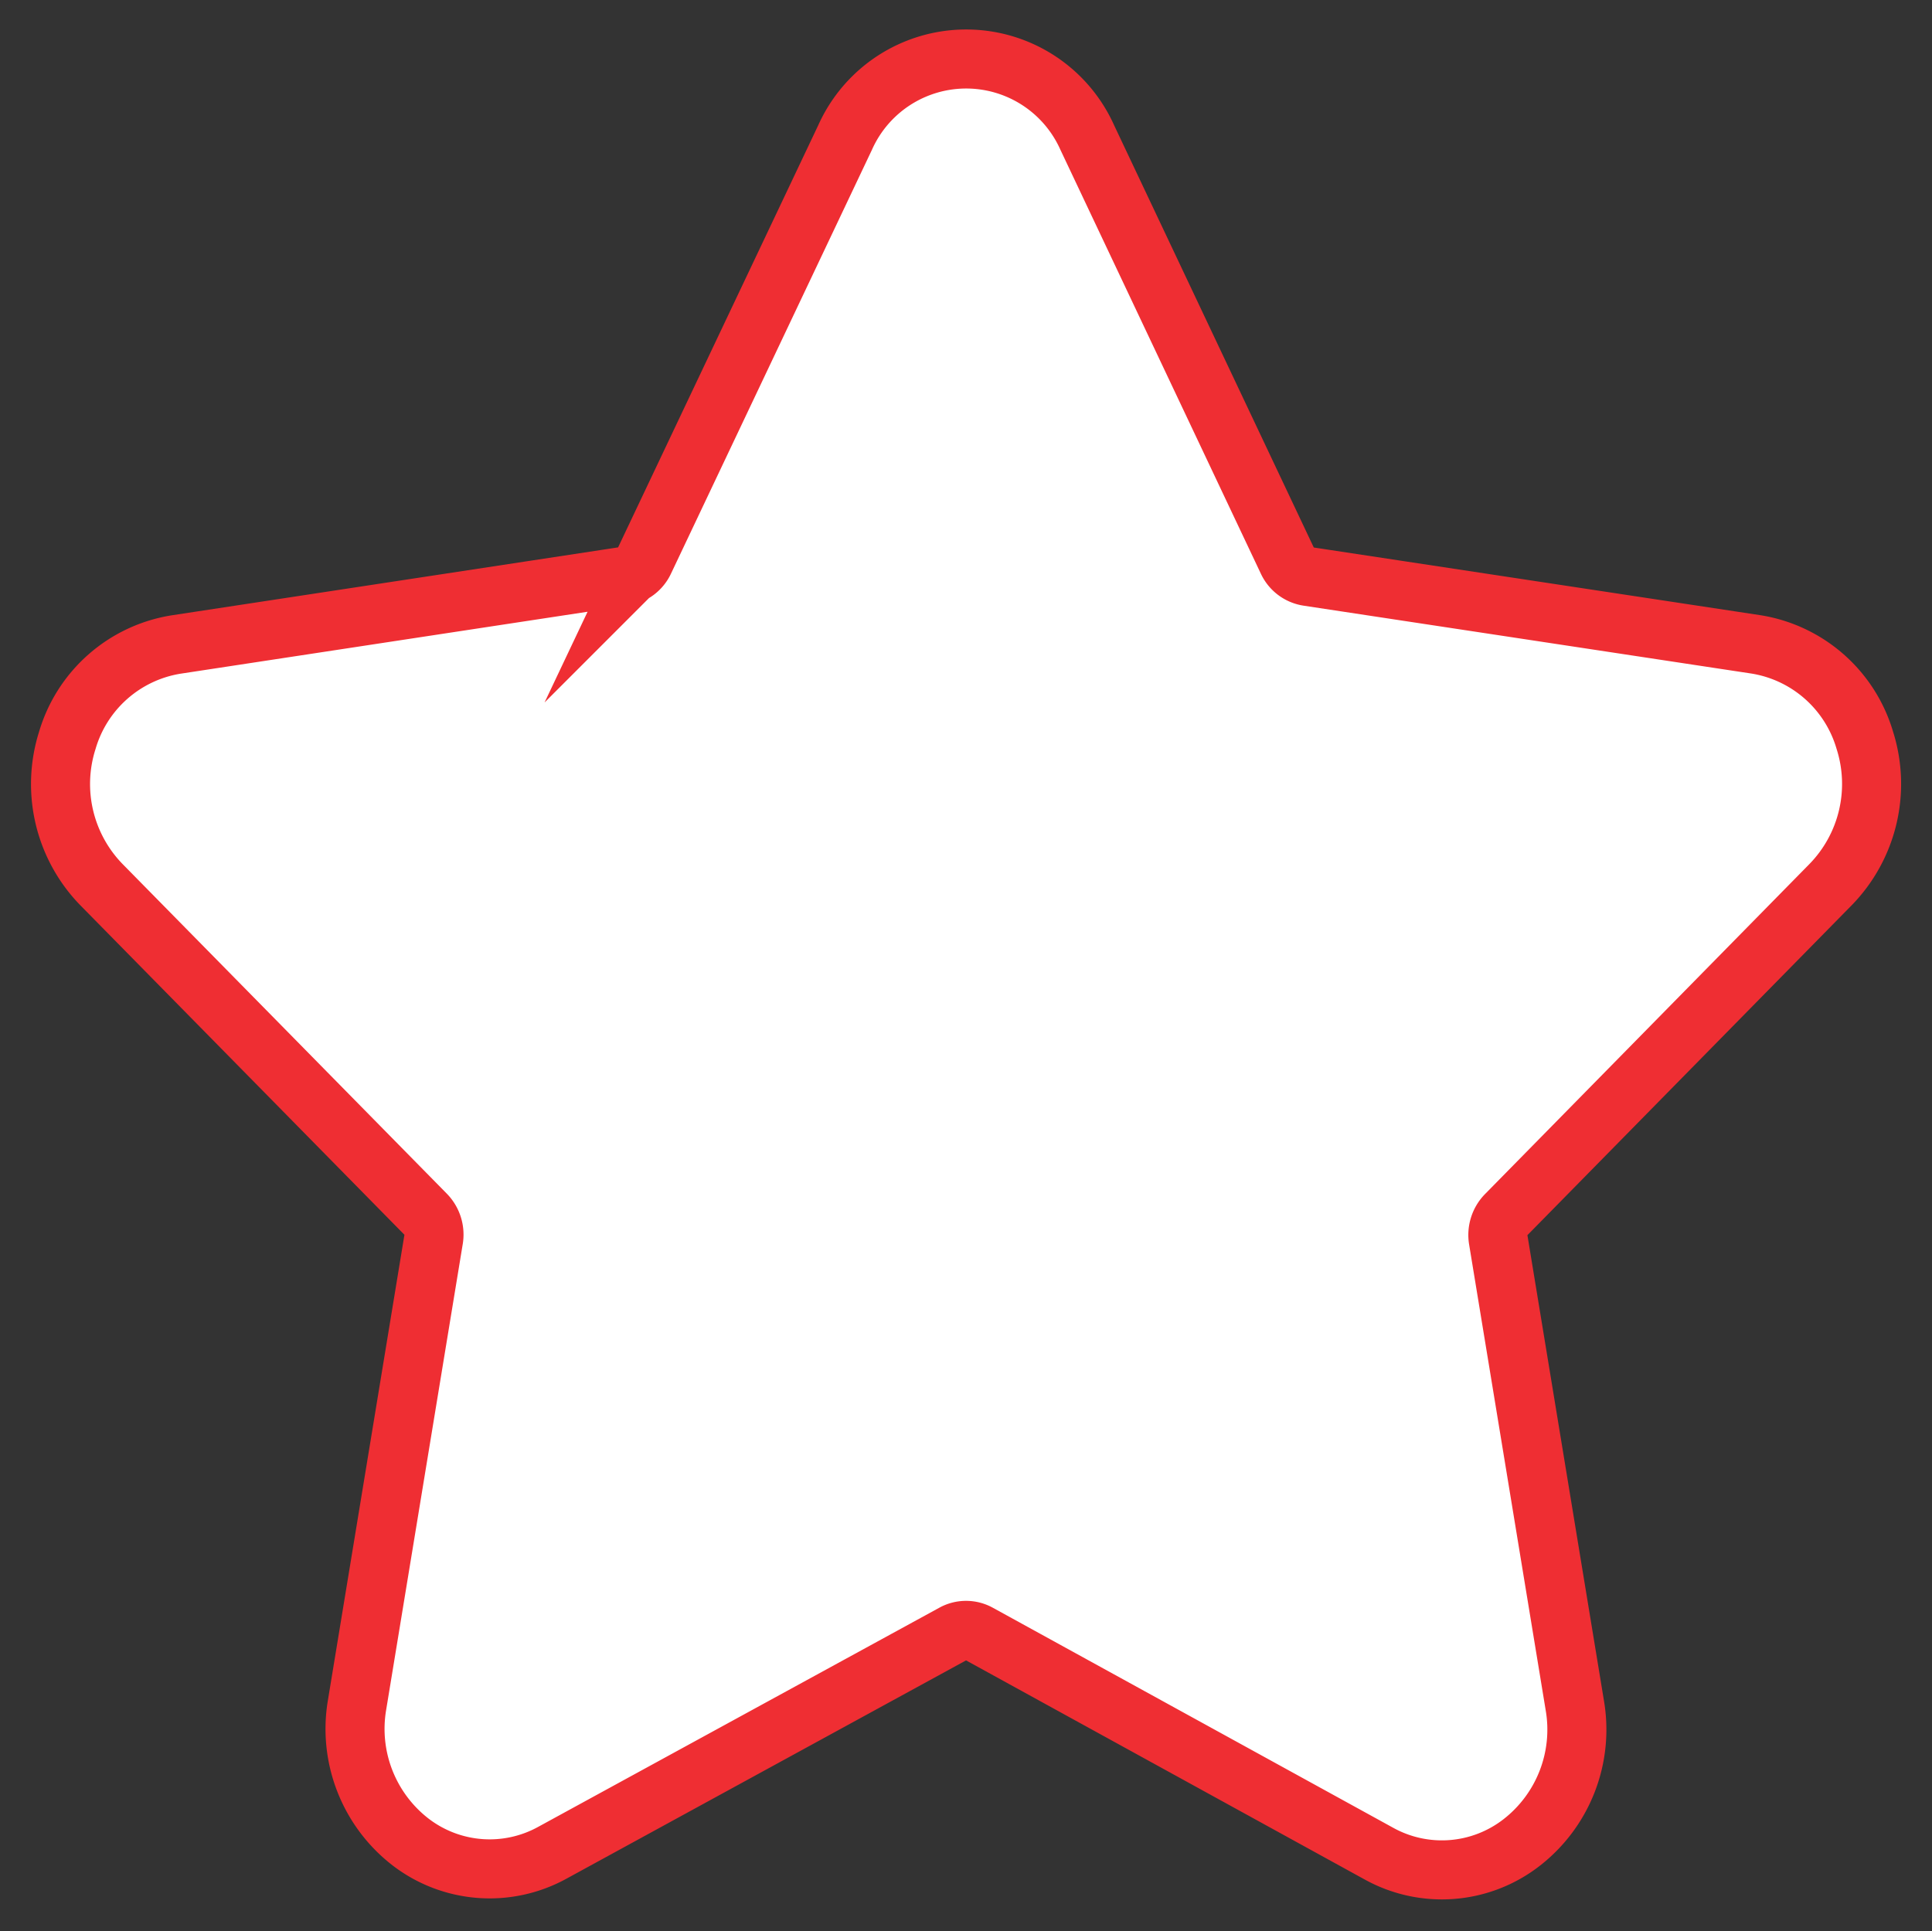 <svg xmlns="http://www.w3.org/2000/svg" xmlns:xlink="http://www.w3.org/1999/xlink" width="16.36" height="16.356" viewBox="0 0 16.36 16.356">
  <rect x="0" y="0" width="16.36" height="16.356" fill="#333333" stroke="none"/>
  <defs>
    <clipPath id="clip-path">
      <path id="Star" d="M14.987,6.992a1.221,1.221,0,0,0,.29-1.223,1.15,1.15,0,0,0-.923-.812l-3.793-.575a.229.229,0,0,1-.172-.13L8.693.665a1.123,1.123,0,0,0-2.051,0l-1.7,3.586a.229.229,0,0,1-.172.13L.979,4.958a1.15,1.15,0,0,0-.923.812,1.221,1.221,0,0,0,.29,1.223L3.091,9.784A.245.245,0,0,1,3.157,10l-.648,3.942A1.211,1.211,0,0,0,2.963,15.1a1.1,1.1,0,0,0,1.2.091L7.56,13.335a.22.22,0,0,1,.213,0L11.166,15.2a1.1,1.1,0,0,0,1.2-.092,1.211,1.211,0,0,0,.455-1.167l-.648-3.942a.245.245,0,0,1,.066-.211Z" transform="translate(0.667)" fill="#fff" stroke="#ef2e33" stroke-miterlimit="10" stroke-width="1"/>
    </clipPath>
  </defs>
  <g id="ic_favorite_w" transform="translate(-0.153 0.5)">
    <path id="Star-2" data-name="Star" d="M14.987,6.992a1.221,1.221,0,0,0,.29-1.223,1.15,1.15,0,0,0-.923-.812l-3.793-.575a.229.229,0,0,1-.172-.13L8.693.665a1.123,1.123,0,0,0-2.051,0l-1.7,3.586a.229.229,0,0,1-.172.13L.979,4.958a1.15,1.15,0,0,0-.923.812,1.221,1.221,0,0,0,.29,1.223L3.091,9.784A.245.245,0,0,1,3.157,10l-.648,3.942A1.211,1.211,0,0,0,2.963,15.1a1.1,1.1,0,0,0,1.2.091L7.56,13.335a.22.22,0,0,1,.213,0L11.166,15.2a1.1,1.1,0,0,0,1.2-.092,1.211,1.211,0,0,0,.455-1.167l-.648-3.942a.245.245,0,0,1,.066-.211Z" transform="translate(0.667)" fill="#fff" stroke="#ef2e33" stroke-miterlimit="10" stroke-width="0.5"/>
  </g>
</svg>
